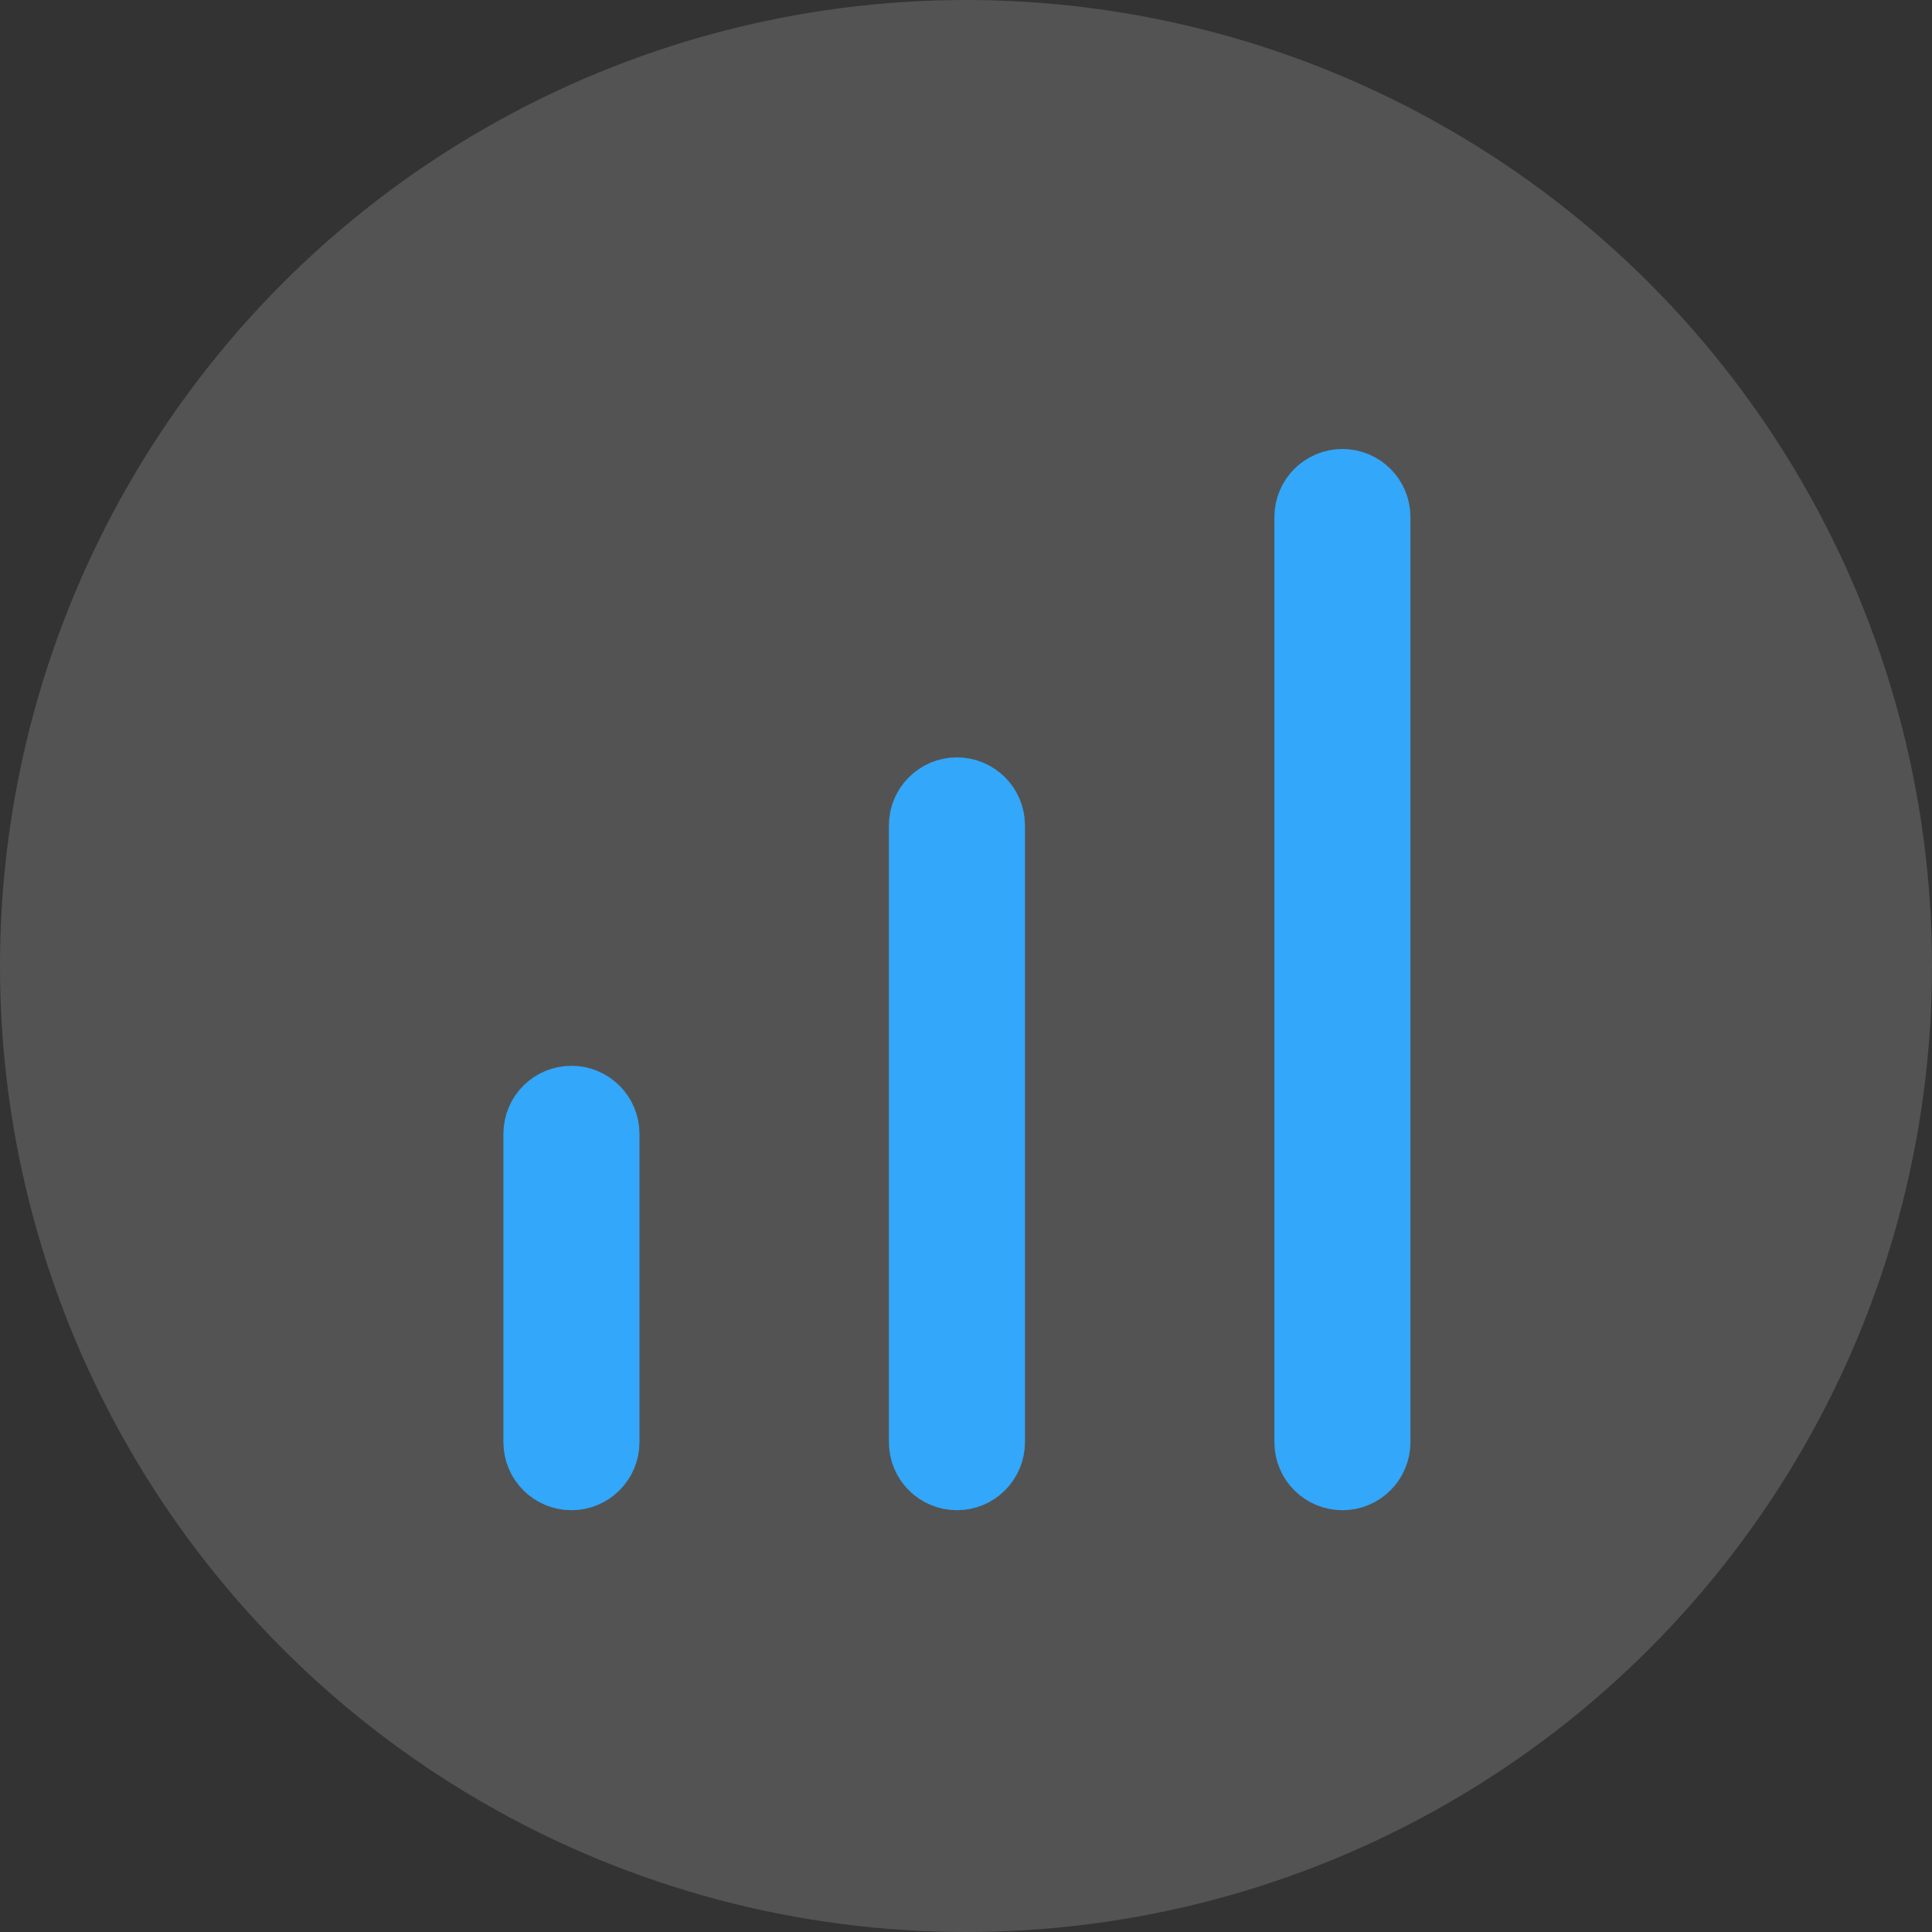 <svg width="71" height="71" viewBox="0 0 71 71" fill="none" xmlns="http://www.w3.org/2000/svg">
<rect x="0" y="0" width="71" height="71" fill="#333333" stroke="none"/>
<circle cx="35.5" cy="35.5" r="35.5" fill="white" fill-opacity="0.16"/>
<path d="M19.75 53C19.75 53.69 20.31 54.25 21 54.25C21.69 54.25 22.25 53.69 22.25 53V41.667C22.25 40.976 21.69 40.417 21 40.417C20.31 40.417 19.75 40.976 19.75 41.667V53ZM33.917 53C33.917 53.69 34.476 54.25 35.167 54.25C35.857 54.25 36.417 53.69 36.417 53V30.333C36.417 29.643 35.857 29.083 35.167 29.083C34.476 29.083 33.917 29.643 33.917 30.333V53ZM48.083 53C48.083 53.69 48.643 54.25 49.333 54.25C50.024 54.25 50.583 53.69 50.583 53V19C50.583 18.31 50.024 17.75 49.333 17.75C48.643 17.75 48.083 18.31 48.083 19V53Z" stroke="#33A7F9" stroke-width="2.5" stroke-linecap="round" stroke-linejoin="round"/>
</svg>
